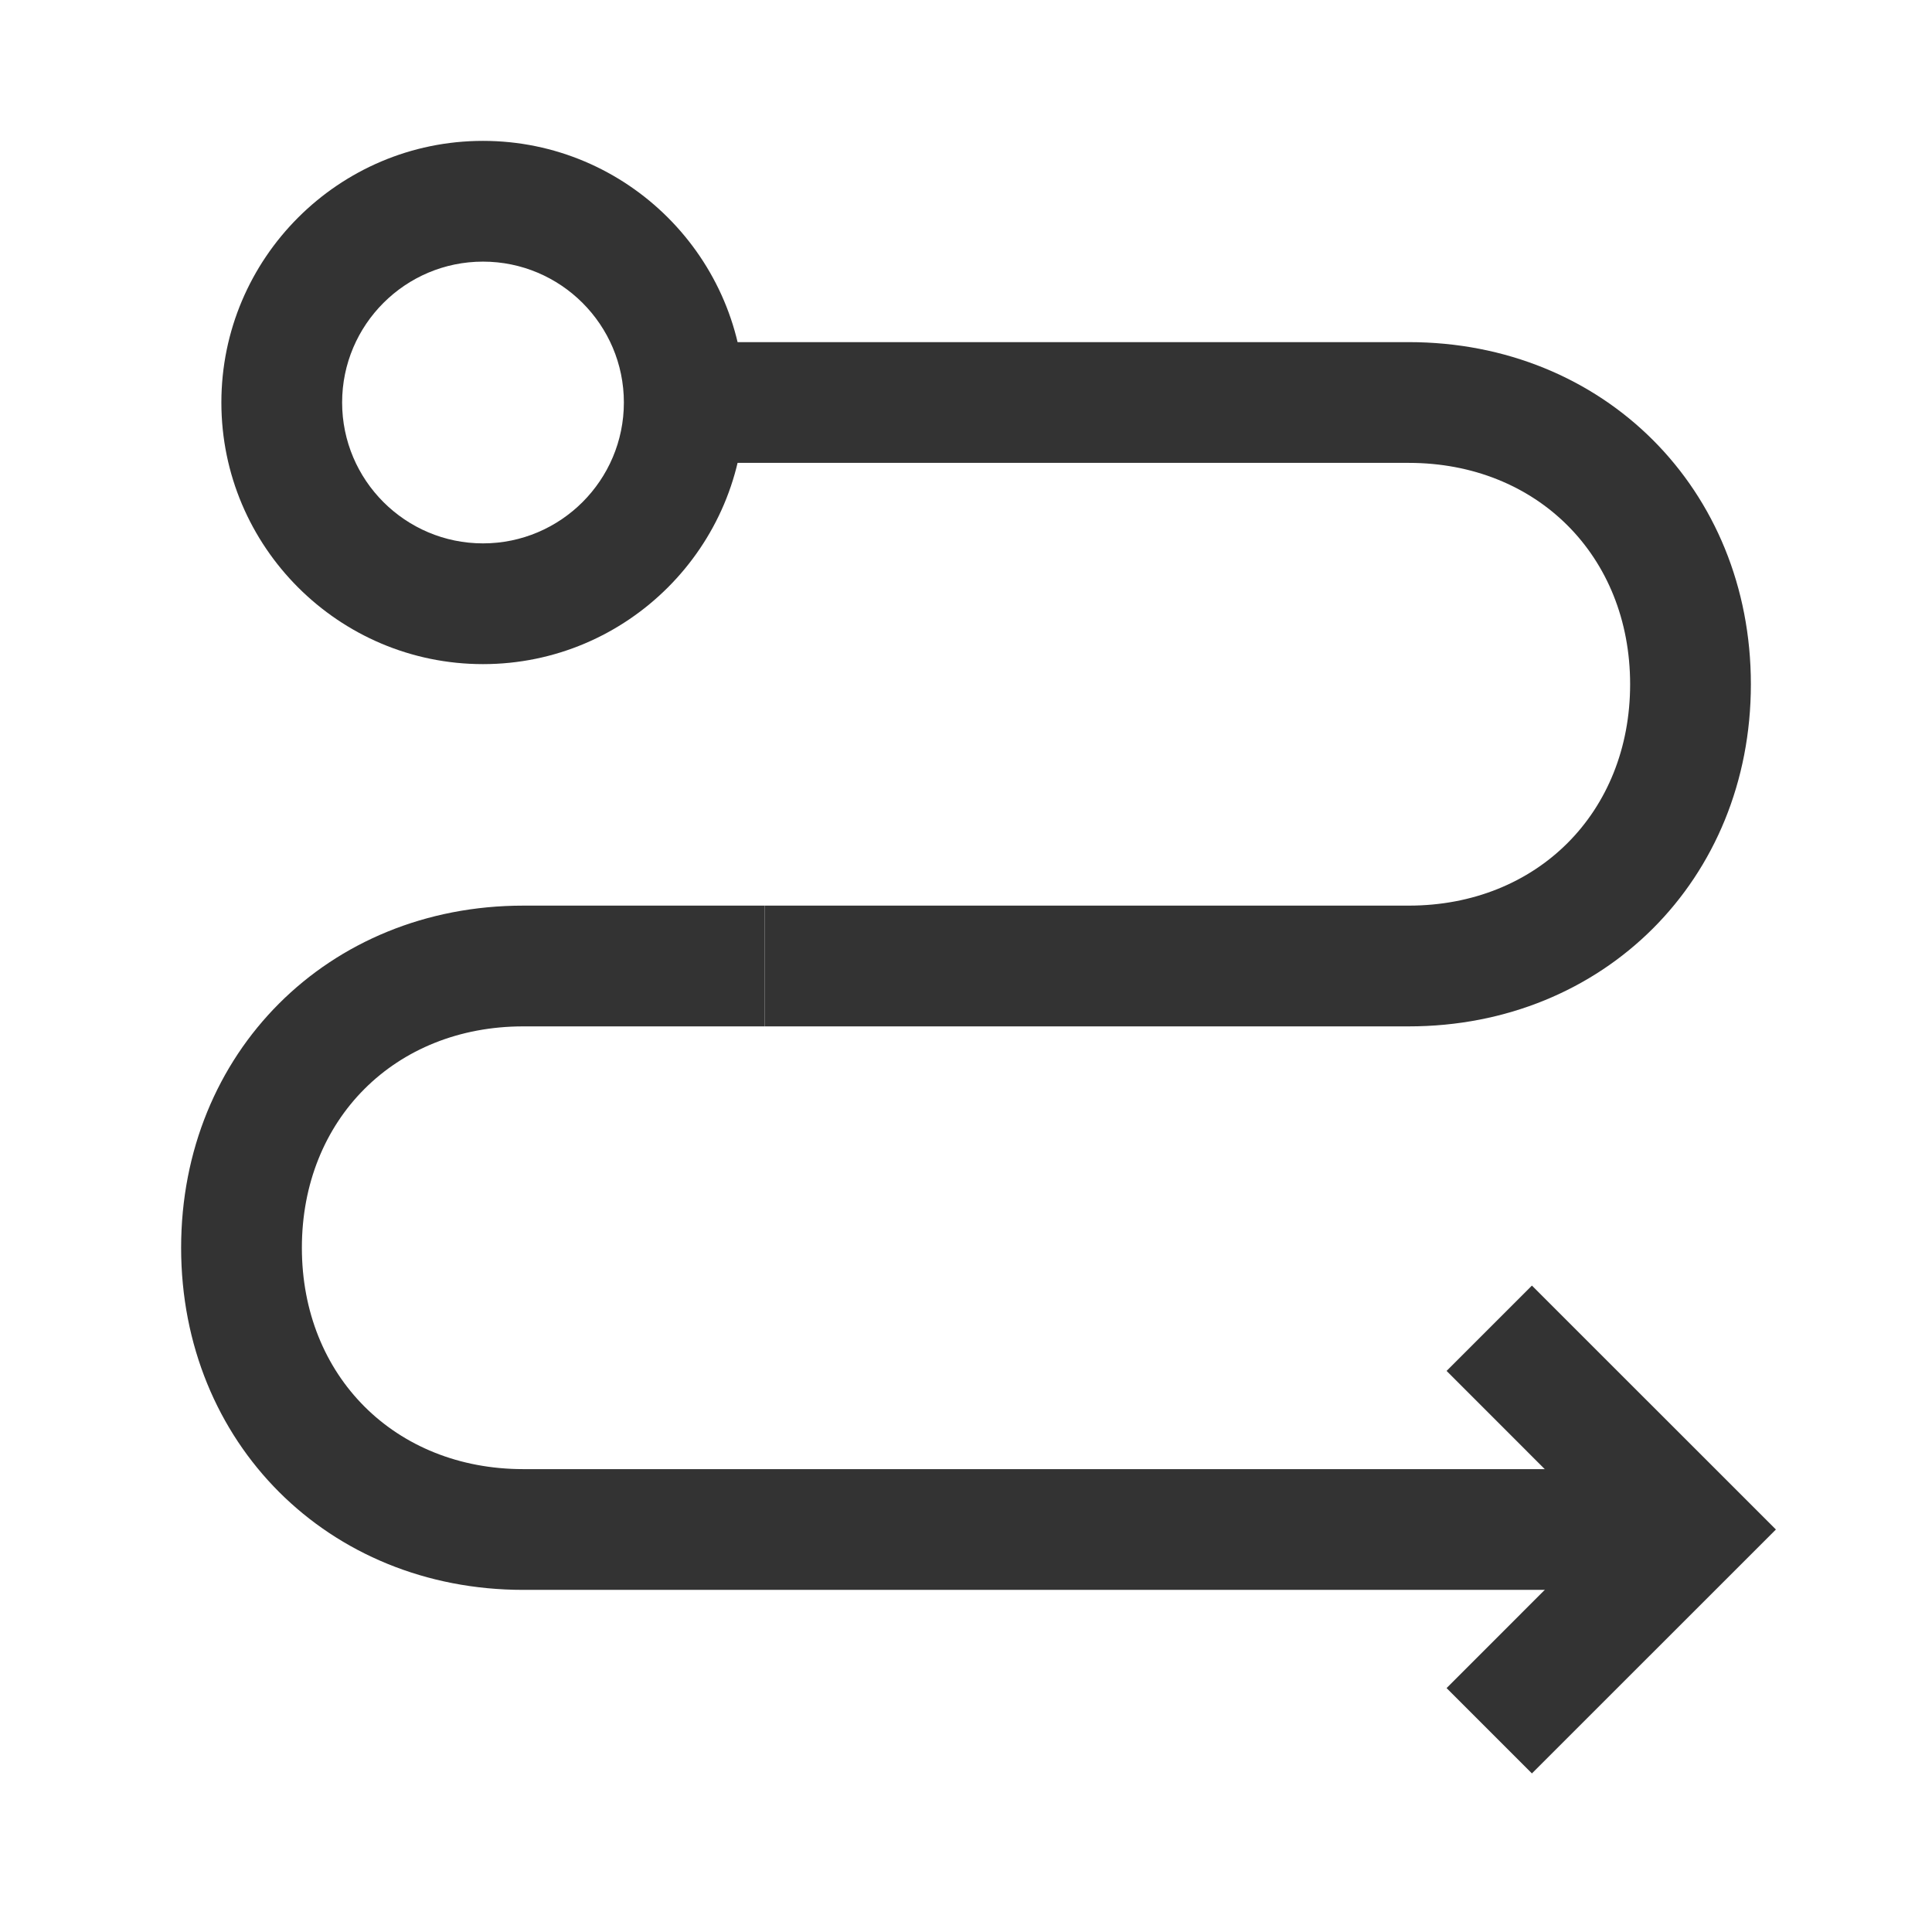 <?xml version="1.0" encoding="iso-8859-1"?>
<svg version="1.1" id="&#x56FE;&#x5C42;_1" xmlns="http://www.w3.org/2000/svg" xmlns:xlink="http://www.w3.org/1999/xlink" x="0px"
	 y="0px" viewBox="0 0 24 24" style="enable-background:new 0 0 24 24;" xml:space="preserve">
<path style="fill:#333333;" d="M21,19.75H6.5c-2.423,0-4.25-1.827-4.25-4.25s1.827-4.25,4.25-4.25h3v1.5h-3
	c-1.593,0-2.75,1.156-2.75,2.75s1.157,2.75,2.75,2.75H21V19.75z"/>
<path style="fill:#333333;" d="M17.5,12.75h-8v-1.5h8c1.594,0,2.75-1.157,2.75-2.75s-1.156-2.75-2.75-2.75h-9v-1.5h9
	c2.423,0,4.25,1.827,4.25,4.25S19.923,12.75,17.5,12.75z"/>
<polygon style="fill:#333333;" points="19.03,22.03 17.97,20.97 19.939,19 17.97,17.03 19.03,15.97 22.061,19 "/>
<path style="fill:#333333;" d="M6,8.25C4.208,8.25,2.75,6.792,2.75,5S4.208,1.75,6,1.75S9.25,3.208,9.25,5S7.792,8.25,6,8.25z
	 M6,3.25C5.035,3.25,4.25,4.035,4.25,5S5.035,6.75,6,6.75S7.75,5.965,7.75,5S6.965,3.25,6,3.25z"/>
</svg>






